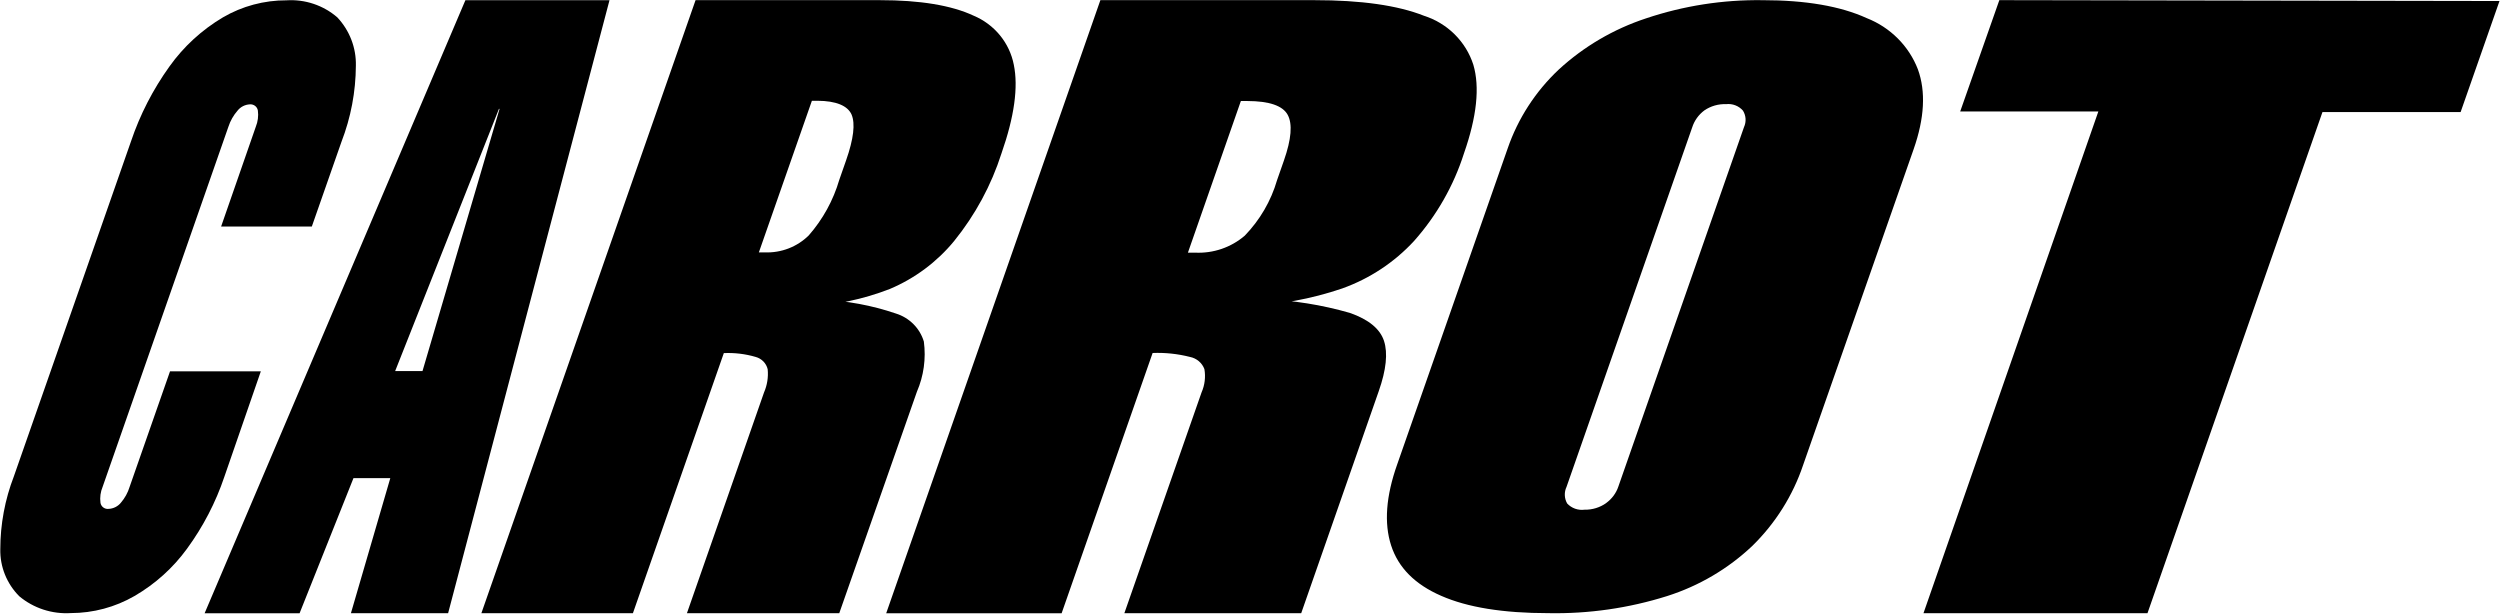 <svg width="1588" height="390" viewBox="0 0 1588 390" fill="none" xmlns="http://www.w3.org/2000/svg">
    <path
        d="M12.203 378.707C8.286 374.765 5.206 370.097 3.144 364.972C1.083 359.848 0.08 354.371 0.194 348.862C0.202 333.02 3.133 317.311 8.842 302.497L83.21 89.793C88.935 72.825 97.177 56.782 107.669 42.182C116.651 29.59 128.209 18.982 141.602 11.037C153.818 3.902 167.773 0.158 181.981 0.204C187.822 -0.166 193.679 0.601 199.219 2.46C204.758 4.319 209.87 7.233 214.262 11.037C222.095 19.383 226.322 30.395 226.05 41.748C225.964 58.261 222.867 74.625 216.906 90.063L198.066 143.903H140.445L162.48 80.53C163.807 77.267 164.262 73.724 163.802 70.239C163.625 69.071 163.002 68.013 162.061 67.279C161.121 66.545 159.931 66.19 158.734 66.285C157.217 66.35 155.733 66.737 154.383 67.42C153.032 68.102 151.848 69.064 150.912 70.239C148.285 73.251 146.3 76.751 145.073 80.53L65.197 309.213C63.838 312.431 63.363 315.942 63.819 319.396C64.01 320.571 64.656 321.627 65.621 322.344C66.586 323.061 67.796 323.383 68.998 323.242C70.513 323.17 71.995 322.78 73.344 322.098C74.693 321.416 75.878 320.458 76.82 319.288C79.335 316.354 81.21 312.944 82.329 309.268L107.999 235.875H165.675L142.539 302.768C137.031 319.12 129.025 334.553 118.796 348.537C109.928 360.742 98.556 370.982 85.413 378.598C73.154 385.679 59.197 389.418 44.98 389.431C33.053 390.168 21.302 386.323 12.203 378.707Z"
        fill="currentColor" />
    <path
        d="M295.628 0.114H387.161L284.639 389.52H222.9L252.127 289.273L265.721 244.718L317.322 69.173H316.925L247.539 244.44L229.017 292.447L190.3 389.53H129.977L295.628 0.114ZM226.922 235.696H297.497L273.821 303.697H203.246L226.922 235.696Z"
        fill="currentColor" />
    <path
        d="M441.825 0.096H558.803C584.471 0.096 604.345 3.38 618.425 9.95C624.947 12.686 630.686 16.954 635.138 22.38C639.59 27.806 642.62 34.224 643.96 41.071C646.905 55.323 644.3 74.103 636.147 97.411C629.686 117.626 619.494 136.498 606.081 153.084C595.195 166.349 581.182 176.802 565.258 183.537C548.222 190.169 530.172 193.933 511.865 194.671L521.717 190.384C537.828 190.993 553.759 193.938 568.995 199.125C573.227 200.427 577.067 202.733 580.178 205.84C583.288 208.947 585.573 212.759 586.83 216.94C588.278 227.771 586.753 238.785 582.414 248.84L533.097 389.525H436.333L485.31 249.286C487.328 244.637 488.126 239.564 487.631 234.533C487.194 232.684 486.259 230.984 484.924 229.613C483.589 228.242 481.903 227.249 480.044 226.738C473.475 224.81 466.622 223.982 459.774 224.289L402.021 389.525H305.766L441.825 0.096ZM513.733 149.521C522.69 139.28 529.295 127.259 533.097 114.28L537.457 101.809C542.213 88.225 543.365 78.538 540.911 72.748C538.42 67.181 531.172 64.063 519.225 64.008H515.715L482.026 160.321H485.876C491.026 160.507 496.159 159.643 500.953 157.784C505.747 155.926 510.098 153.112 513.733 149.521Z"
        fill="currentColor" />
    <path
        d="M698.963 0.096H834.853C864.597 0.096 887.812 3.399 904.496 10.005C911.866 12.363 918.557 16.417 924.013 21.829C929.469 27.242 933.531 33.857 935.864 41.124C940.054 55.338 938.072 74.098 929.918 97.405C923.388 117.921 912.59 136.879 898.211 153.074C885.701 166.634 870.017 176.99 852.518 183.247C832.765 189.974 812.092 193.727 791.198 194.381L802.522 190.038C821.148 190.681 839.618 193.617 857.501 198.778C869.391 202.954 876.639 208.91 879.13 216.593C881.621 224.275 880.545 234.908 875.789 248.435L826.529 389.501H714.194L763.228 249.27C765.274 244.61 765.903 239.467 765.039 234.462C764.314 232.507 763.089 230.769 761.482 229.414C759.876 228.059 757.942 227.133 755.867 226.724C748.127 224.75 740.133 223.906 732.143 224.219L674.351 389.527H562.921L698.963 0.096ZM790.689 149.678C800.315 139.732 807.348 127.641 811.185 114.44L815.545 101.97C820.301 88.387 821.094 78.7 817.923 72.911C814.752 67.121 806.221 64.208 792.331 64.171H788.197L754.565 160.478H759.038C770.615 161.063 781.969 157.189 790.689 149.678Z"
        fill="currentColor" />
    <path
        d="M915.445 378.468C898.792 371.238 888.185 360.556 883.627 346.423C879.068 332.289 880.355 315.155 887.487 295.021L957.631 94.402C964.179 75.334 975.323 58.107 990.111 44.193C1006.01 29.553 1024.93 18.456 1045.59 11.66C1069.38 3.67 1094.4 -0.236 1119.54 0.111C1147 0.111 1169.06 3.906 1185.71 11.497C1193.13 14.406 1199.85 18.801 1205.45 24.401C1211.06 30.002 1215.41 36.686 1218.24 44.03C1223.36 58.127 1222.45 75.045 1215.54 94.781L1145.34 295.4C1138.83 314.766 1127.78 332.354 1113.08 346.748C1097.73 361.282 1079.21 372.185 1058.93 378.63C1034.56 386.306 1009.08 389.97 983.494 389.474C954.819 389.474 932.136 385.806 915.445 378.468ZM1020.22 319.529C1023.87 316.907 1026.59 313.229 1028 309.01L1107.79 80.738C1108.55 79.072 1108.89 77.249 1108.78 75.425C1108.66 73.601 1108.1 71.833 1107.13 70.273C1105.82 68.778 1104.17 67.62 1102.3 66.902C1100.44 66.183 1098.42 65.926 1096.43 66.152C1091.52 65.967 1086.68 67.356 1082.64 70.11C1078.96 72.838 1076.24 76.63 1074.87 80.955L995.074 309.227C994.282 310.893 993.903 312.721 993.97 314.559C994.037 316.398 994.548 318.194 995.46 319.8C996.835 321.289 998.557 322.426 1000.48 323.116C1002.4 323.805 1004.46 324.026 1006.49 323.758C1011.43 323.864 1016.27 322.379 1020.28 319.529H1020.22Z"
        fill="currentColor" />
    <path
        d="M1332.88 70.793H1245.12L1269.98 0.089L1587.68 0.646L1562.99 71.183H1475.23L1364.08 389.519H1221.79L1332.88 70.793Z"
        fill="currentColor" />
</svg>